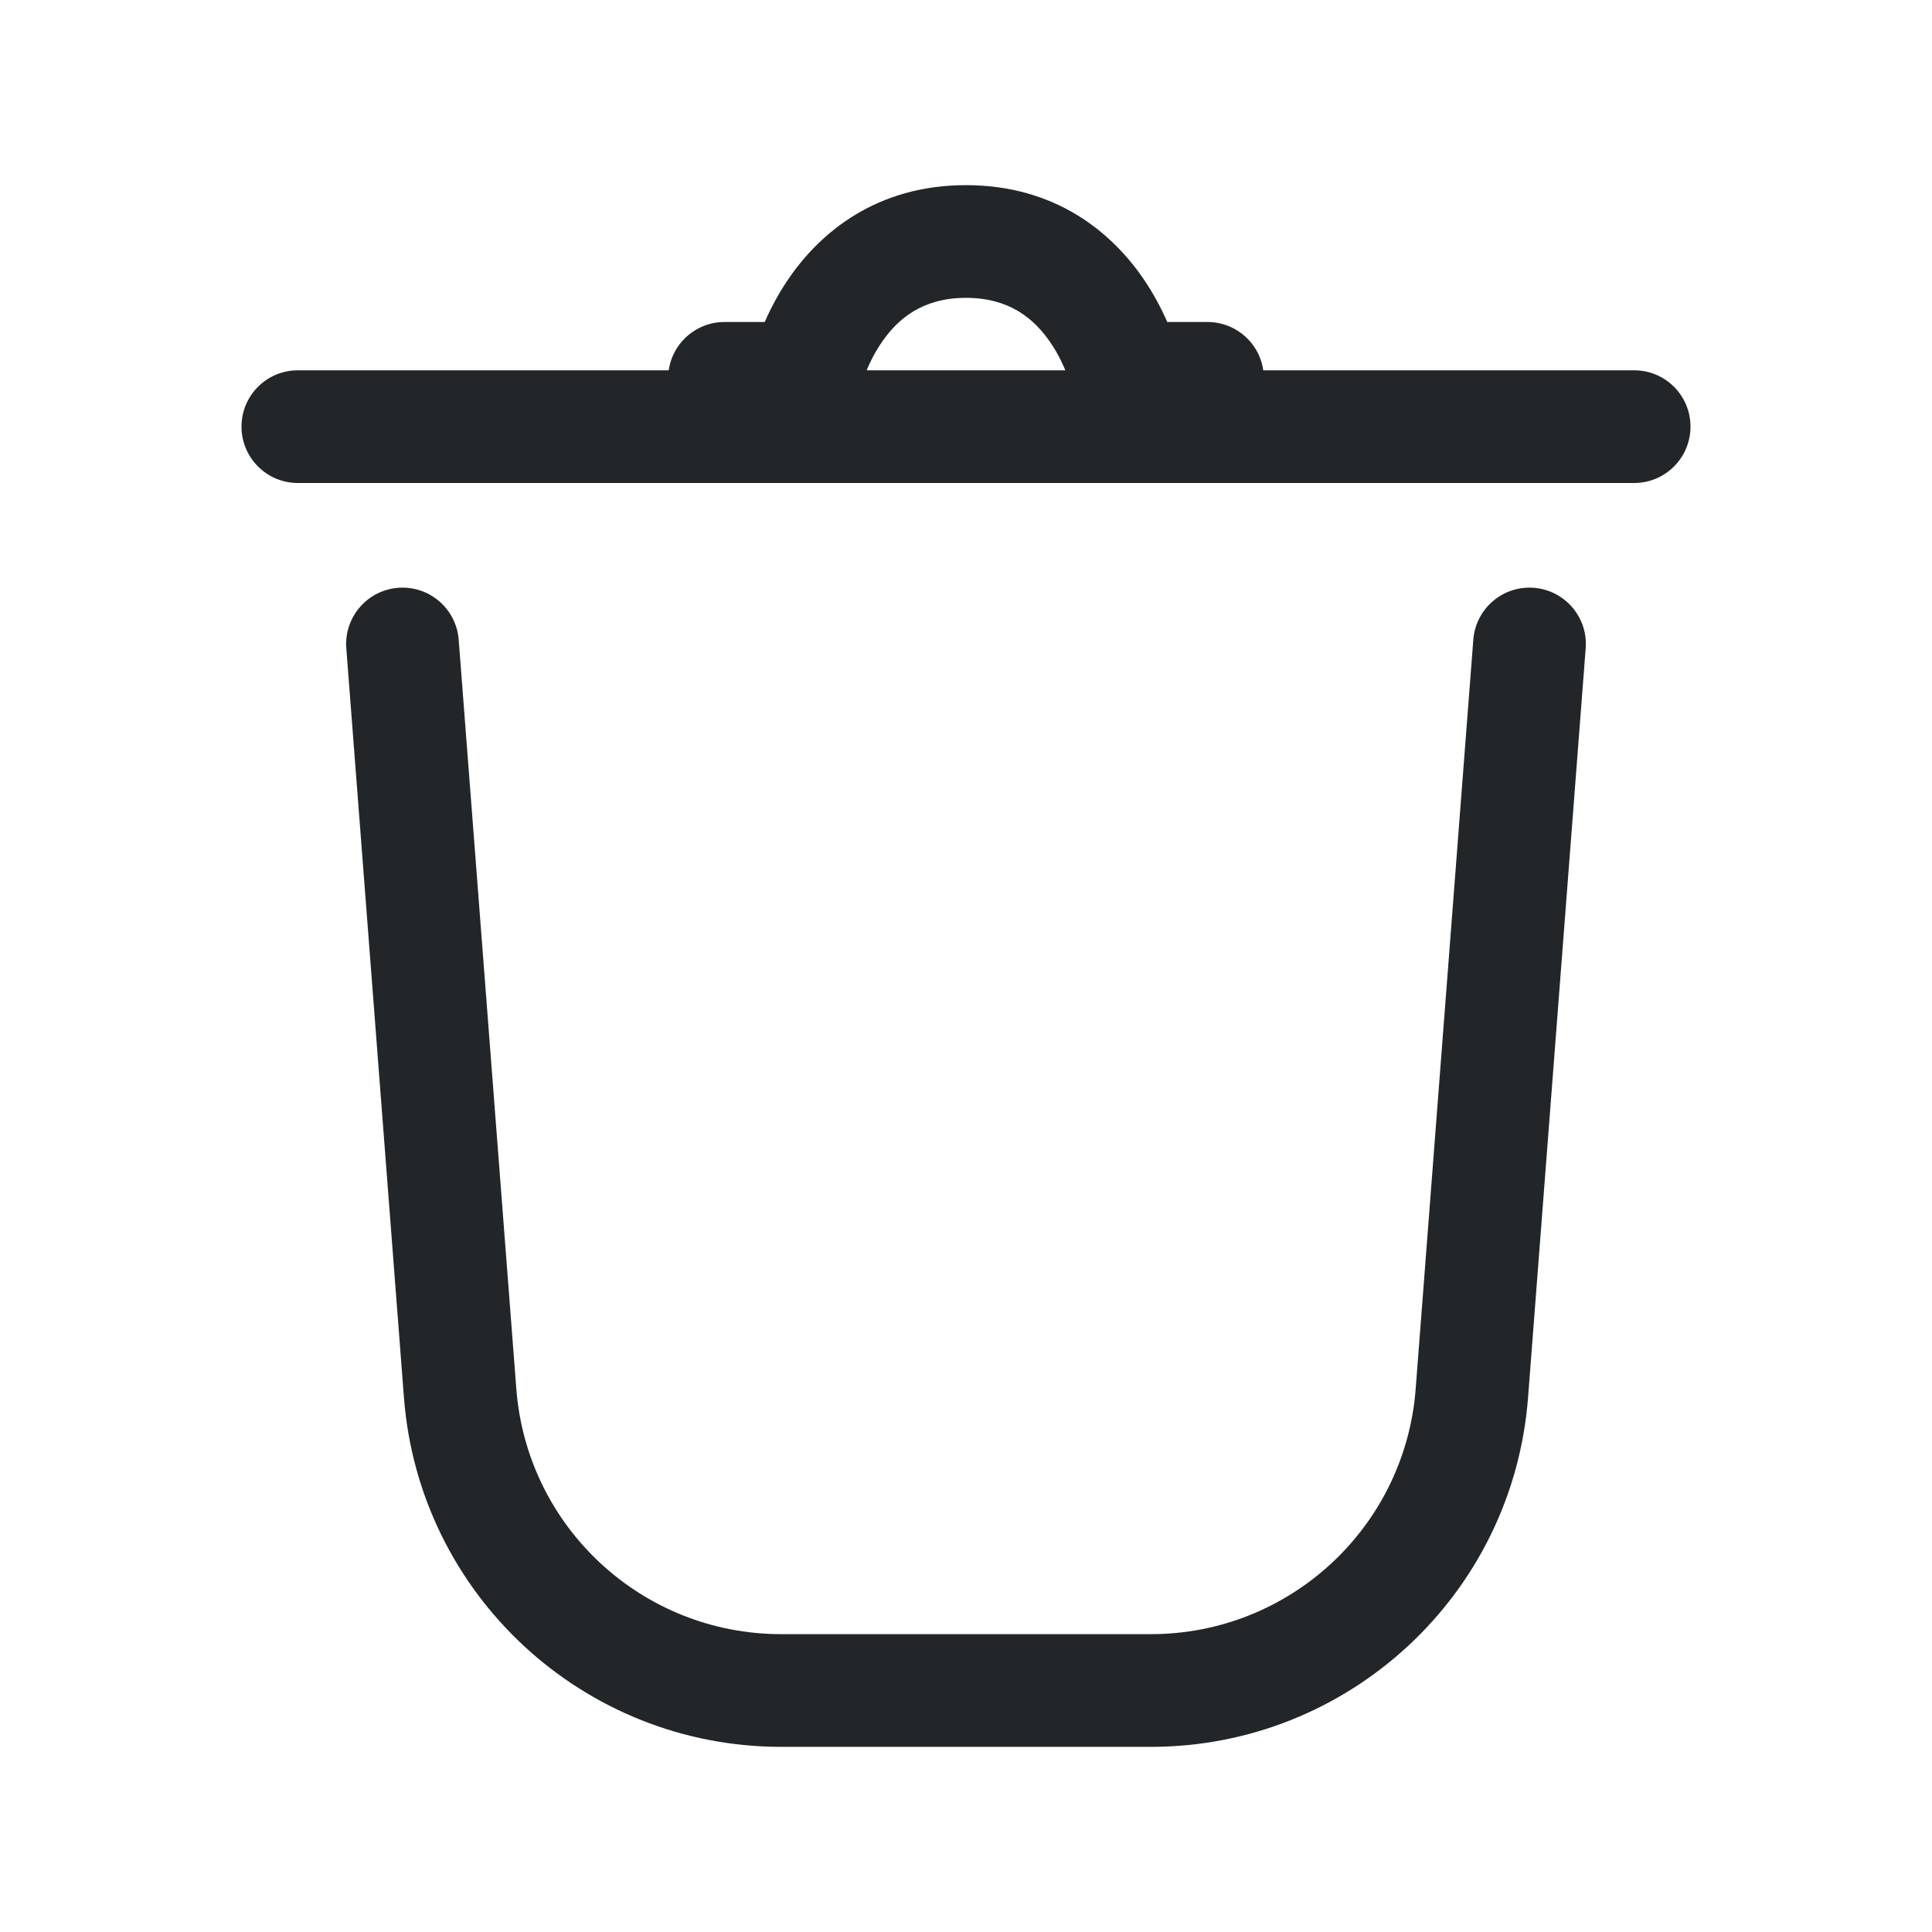 <svg width="24" height="24" viewBox="0 0 24 24" fill="none" xmlns="http://www.w3.org/2000/svg">
<path fill-rule="evenodd" clip-rule="evenodd" d="M4.946 7.302C5.332 7.272 5.668 7.561 5.698 7.946L6.414 17.253C6.546 18.973 7.98 20.3 9.704 20.3H14.296C16.02 20.3 17.454 18.973 17.586 17.253L18.302 7.946C18.332 7.561 18.668 7.272 19.054 7.302C19.439 7.332 19.728 7.668 19.698 8.054L18.982 17.361C18.794 19.809 16.752 21.7 14.296 21.7H9.704C7.248 21.7 5.206 19.809 5.018 17.361L4.302 8.054C4.272 7.668 4.561 7.332 4.946 7.302Z" fill="#222628"/>
<path fill-rule="evenodd" clip-rule="evenodd" d="M3 5.3C3 4.913 3.313 4.6 3.7 4.6L20.3 4.6C20.687 4.6 21 4.913 21 5.3C21 5.686 20.687 6 20.3 6L3.7 6C3.313 6 3 5.686 3 5.3Z" fill="#222628"/>
<path fill-rule="evenodd" clip-rule="evenodd" d="M15.7 4.7C15.7 5.087 15.387 5.4 15 5.4L13.428 5.4L13.315 4.844C13.315 4.843 13.315 4.842 13.314 4.842C13.313 4.837 13.311 4.826 13.307 4.811C13.298 4.781 13.284 4.734 13.263 4.675C13.219 4.555 13.149 4.399 13.044 4.248C12.845 3.959 12.54 3.7 12 3.7C11.46 3.7 11.155 3.959 10.956 4.248C10.851 4.399 10.781 4.555 10.737 4.675C10.716 4.734 10.702 4.781 10.693 4.811C10.689 4.826 10.687 4.837 10.686 4.842C10.685 4.842 10.685 4.843 10.685 4.844L10.572 5.4L9 5.4C8.613 5.4 8.3 5.087 8.3 4.7C8.3 4.314 8.613 4 9 4L9.5 4C9.572 3.835 9.67 3.645 9.803 3.453C10.19 2.891 10.885 2.3 12 2.3C13.115 2.3 13.809 2.891 14.197 3.453C14.329 3.645 14.428 3.835 14.5 4L15 4C15.387 4 15.7 4.314 15.7 4.7Z" fill="#222628"/>
</svg>
